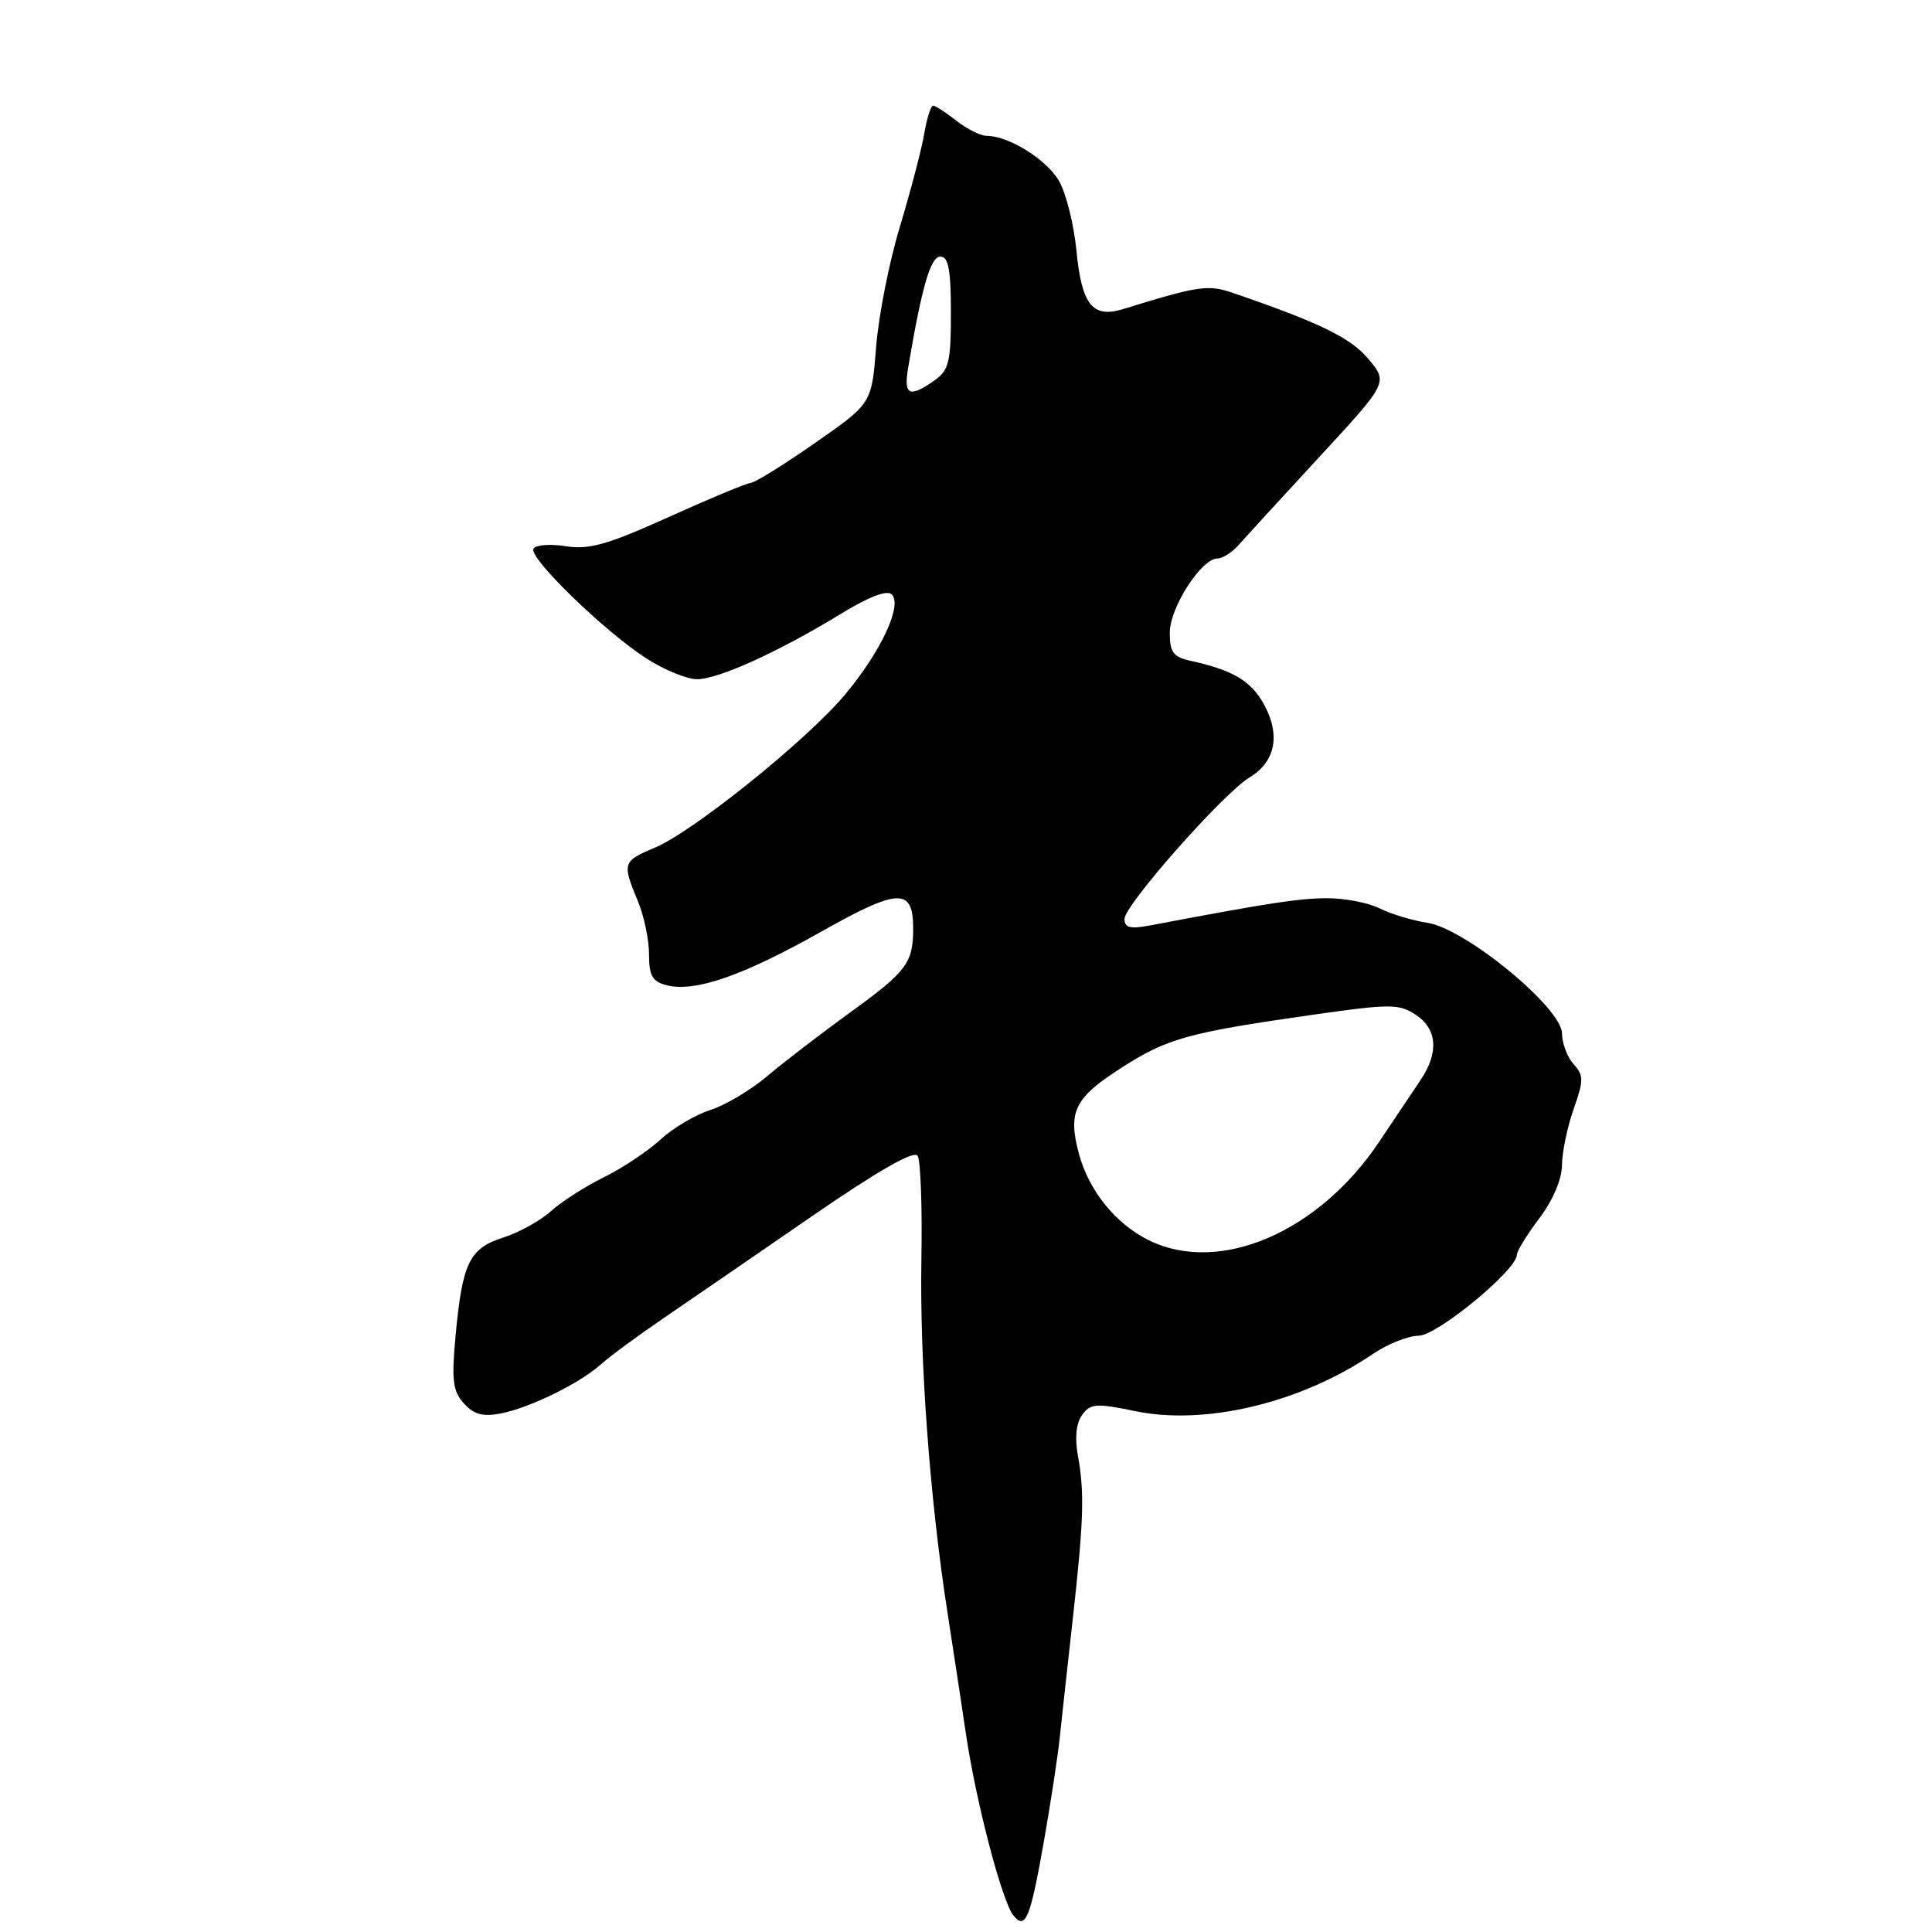 <?xml version="1.0" encoding="UTF-8" standalone="no"?>
<!DOCTYPE svg PUBLIC "-//W3C//DTD SVG 1.1//EN" "http://www.w3.org/Graphics/SVG/1.1/DTD/svg11.dtd" >
<svg xmlns="http://www.w3.org/2000/svg" xmlns:xlink="http://www.w3.org/1999/xlink" version="1.1" viewBox="0 0 256 256">
 <g >
 <path fill="currentColor"
d=" M 138.32 244.00 C 139.24 238.78 140.20 232.47 140.45 230.00 C 140.71 227.53 141.47 220.55 142.15 214.50 C 143.60 201.50 143.72 197.75 142.82 192.84 C 142.40 190.50 142.60 188.56 143.39 187.48 C 144.50 185.97 145.27 185.91 150.41 186.98 C 159.74 188.92 172.41 185.87 181.93 179.40 C 183.87 178.08 186.60 177.00 187.98 176.99 C 190.43 176.98 201.00 168.27 201.00 166.25 C 201.00 165.76 202.34 163.59 203.97 161.43 C 205.76 159.06 206.96 156.26 206.97 154.38 C 206.99 152.66 207.68 149.32 208.51 146.97 C 209.86 143.14 209.86 142.50 208.51 141.01 C 207.68 140.09 206.98 138.25 206.97 136.92 C 206.92 133.52 194.19 123.06 189.15 122.28 C 187.14 121.97 184.28 121.11 182.80 120.36 C 181.31 119.61 178.16 119.01 175.80 119.02 C 172.05 119.04 168.25 119.62 152.25 122.65 C 149.76 123.12 149.00 122.91 149.00 121.77 C 149.00 119.93 162.08 105.13 165.56 103.02 C 168.98 100.96 169.70 97.45 167.53 93.42 C 165.81 90.24 163.41 88.80 157.75 87.56 C 155.46 87.06 155.00 86.43 155.00 83.83 C 155.00 80.51 159.19 74.00 161.33 74.00 C 162.00 74.00 163.25 73.21 164.09 72.25 C 164.94 71.29 169.74 66.04 174.77 60.60 C 183.92 50.69 183.92 50.69 181.35 47.60 C 179.02 44.77 174.80 42.72 163.26 38.78 C 160.07 37.69 158.76 37.88 148.80 40.96 C 144.76 42.20 143.33 40.39 142.63 33.17 C 142.29 29.68 141.24 25.53 140.30 23.93 C 138.62 21.09 133.64 18.00 130.73 18.00 C 129.93 18.00 128.13 17.10 126.73 16.00 C 125.33 14.90 123.94 14.00 123.64 14.00 C 123.34 14.00 122.81 15.69 122.46 17.75 C 122.11 19.81 120.66 25.32 119.25 30.00 C 117.83 34.67 116.41 41.87 116.09 45.99 C 115.50 53.47 115.50 53.47 108.00 58.69 C 103.88 61.57 100.05 63.94 99.50 63.98 C 98.95 64.01 94.05 66.05 88.61 68.51 C 80.53 72.16 78.04 72.87 74.99 72.38 C 72.93 72.05 71.00 72.20 70.69 72.70 C 69.97 73.85 80.14 83.72 85.73 87.30 C 88.05 88.78 91.04 90.00 92.35 90.00 C 95.19 90.00 103.20 86.36 111.35 81.38 C 115.13 79.06 117.54 78.14 118.17 78.77 C 119.60 80.20 116.72 86.37 111.95 92.06 C 106.93 98.06 91.81 110.23 86.75 112.33 C 82.51 114.10 82.42 114.38 84.50 119.35 C 85.33 121.32 86.00 124.52 86.00 126.45 C 86.00 129.31 86.44 130.07 88.37 130.56 C 92.11 131.49 98.43 129.30 108.78 123.47 C 119.09 117.66 121.00 117.59 121.00 123.04 C 121.00 127.59 120.14 128.74 112.64 134.16 C 108.71 137.01 103.75 140.82 101.60 142.64 C 99.46 144.45 96.09 146.46 94.10 147.09 C 92.12 147.72 89.15 149.49 87.50 151.01 C 85.85 152.54 82.47 154.78 80.00 156.00 C 77.53 157.22 74.38 159.24 73.00 160.49 C 71.62 161.74 68.78 163.31 66.69 163.98 C 62.18 165.42 61.26 167.32 60.36 177.07 C 59.82 182.90 60.00 184.34 61.47 185.96 C 62.79 187.43 63.99 187.75 66.36 187.29 C 70.24 186.53 76.78 183.32 79.64 180.77 C 80.81 179.72 84.53 176.98 87.90 174.68 C 91.27 172.38 100.07 166.34 107.45 161.25 C 116.36 155.11 121.12 152.39 121.59 153.15 C 121.99 153.79 122.21 159.98 122.09 166.90 C 121.85 180.21 123.20 198.53 125.52 213.50 C 126.29 218.45 127.42 225.88 128.03 230.00 C 129.36 238.90 132.79 251.97 134.27 253.79 C 135.88 255.78 136.51 254.27 138.32 244.00 Z  M 152.22 164.34 C 147.84 162.18 144.29 157.79 142.97 152.91 C 141.46 147.29 142.37 145.47 148.62 141.47 C 154.69 137.58 157.40 136.83 173.82 134.48 C 184.18 133.00 185.34 132.99 187.57 134.45 C 190.44 136.33 190.69 139.46 188.24 143.10 C 187.29 144.52 184.81 148.21 182.75 151.29 C 174.71 163.32 161.56 168.94 152.22 164.34 Z  M 120.33 48.75 C 122.14 38.02 123.30 34.00 124.60 34.00 C 125.67 34.00 126.00 35.73 126.00 41.44 C 126.00 48.00 125.74 49.07 123.78 50.44 C 120.49 52.75 119.72 52.37 120.33 48.75 Z "/>
</g>
</svg>